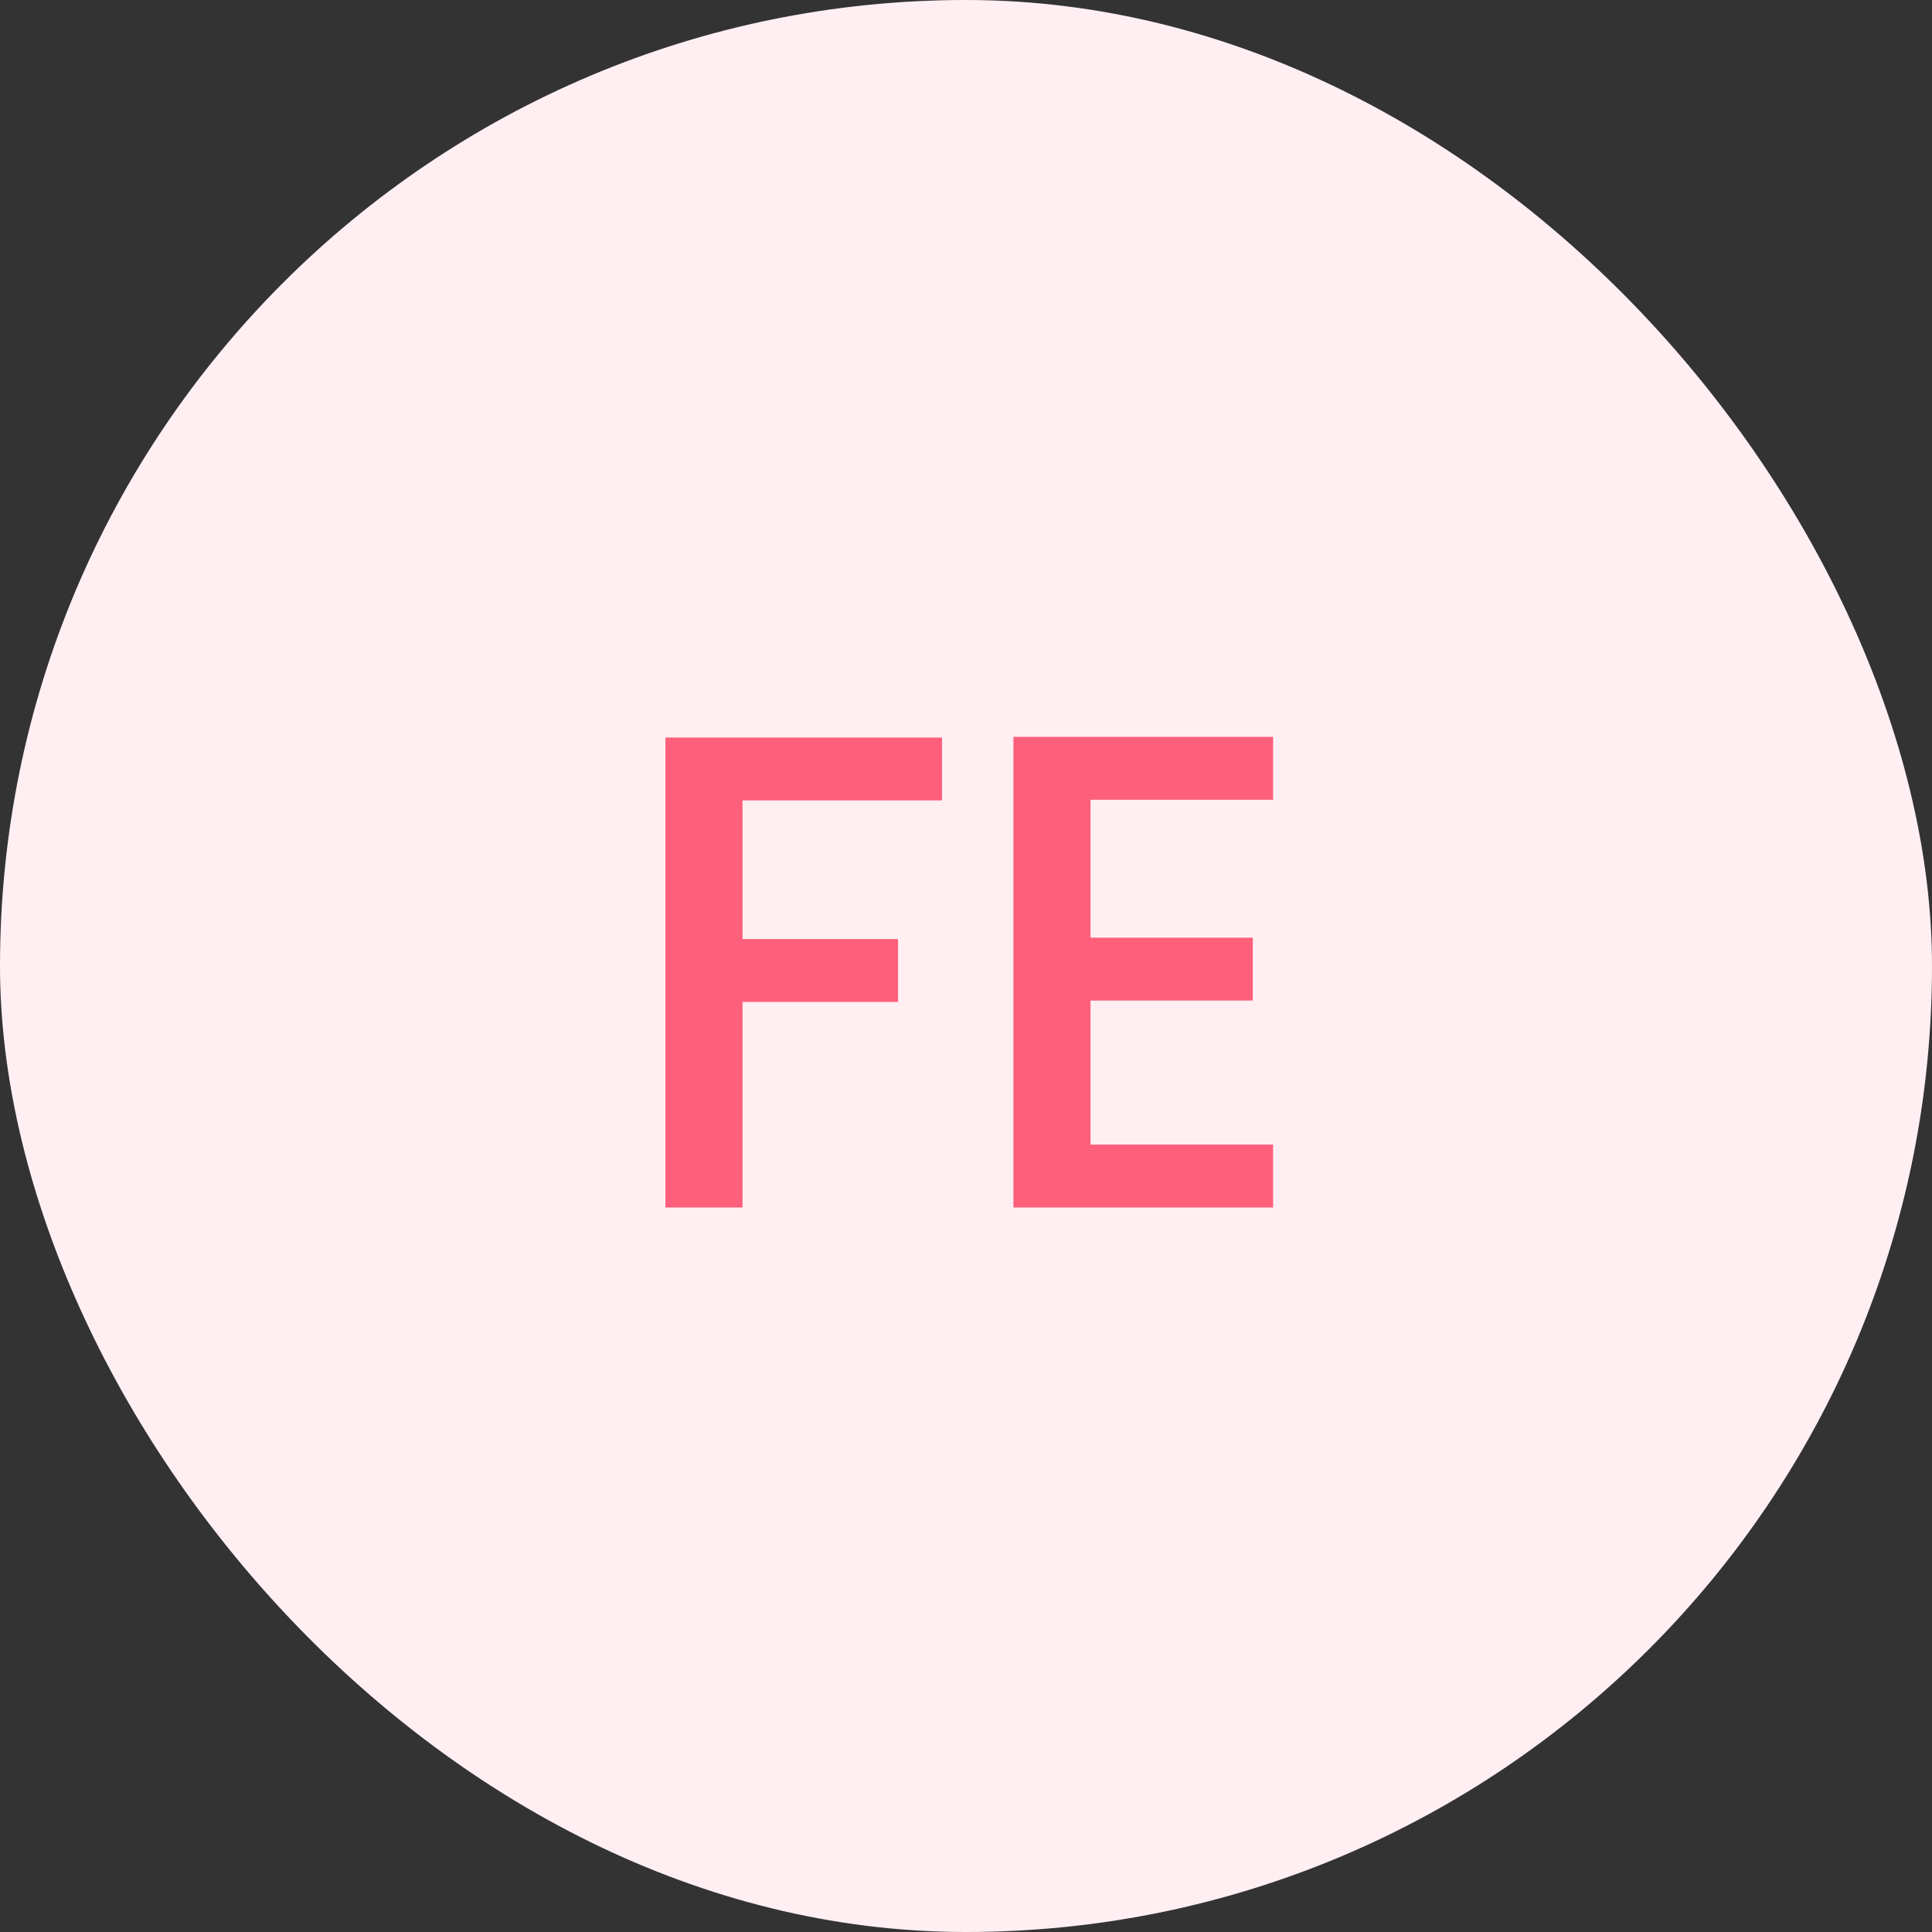 <svg width="40" height="40" viewBox="0 0 40 40" fill="none" xmlns="http://www.w3.org/2000/svg">
<rect x="0" y="0" width="40" height="40" fill="#333333" stroke="none"/>
<rect width="40" height="40" rx="20" fill="#FFEFF2"/>
<path d="M19.503 15.27V16.572H15.373V19.442H18.593V20.744H15.373V25H13.777V15.27H19.503ZM22.578 16.558V19.414H25.938V20.716H22.578V23.698H26.358V25H20.982V15.256H26.358V16.558H22.578Z" fill="#FE5F7B"/>
</svg>
